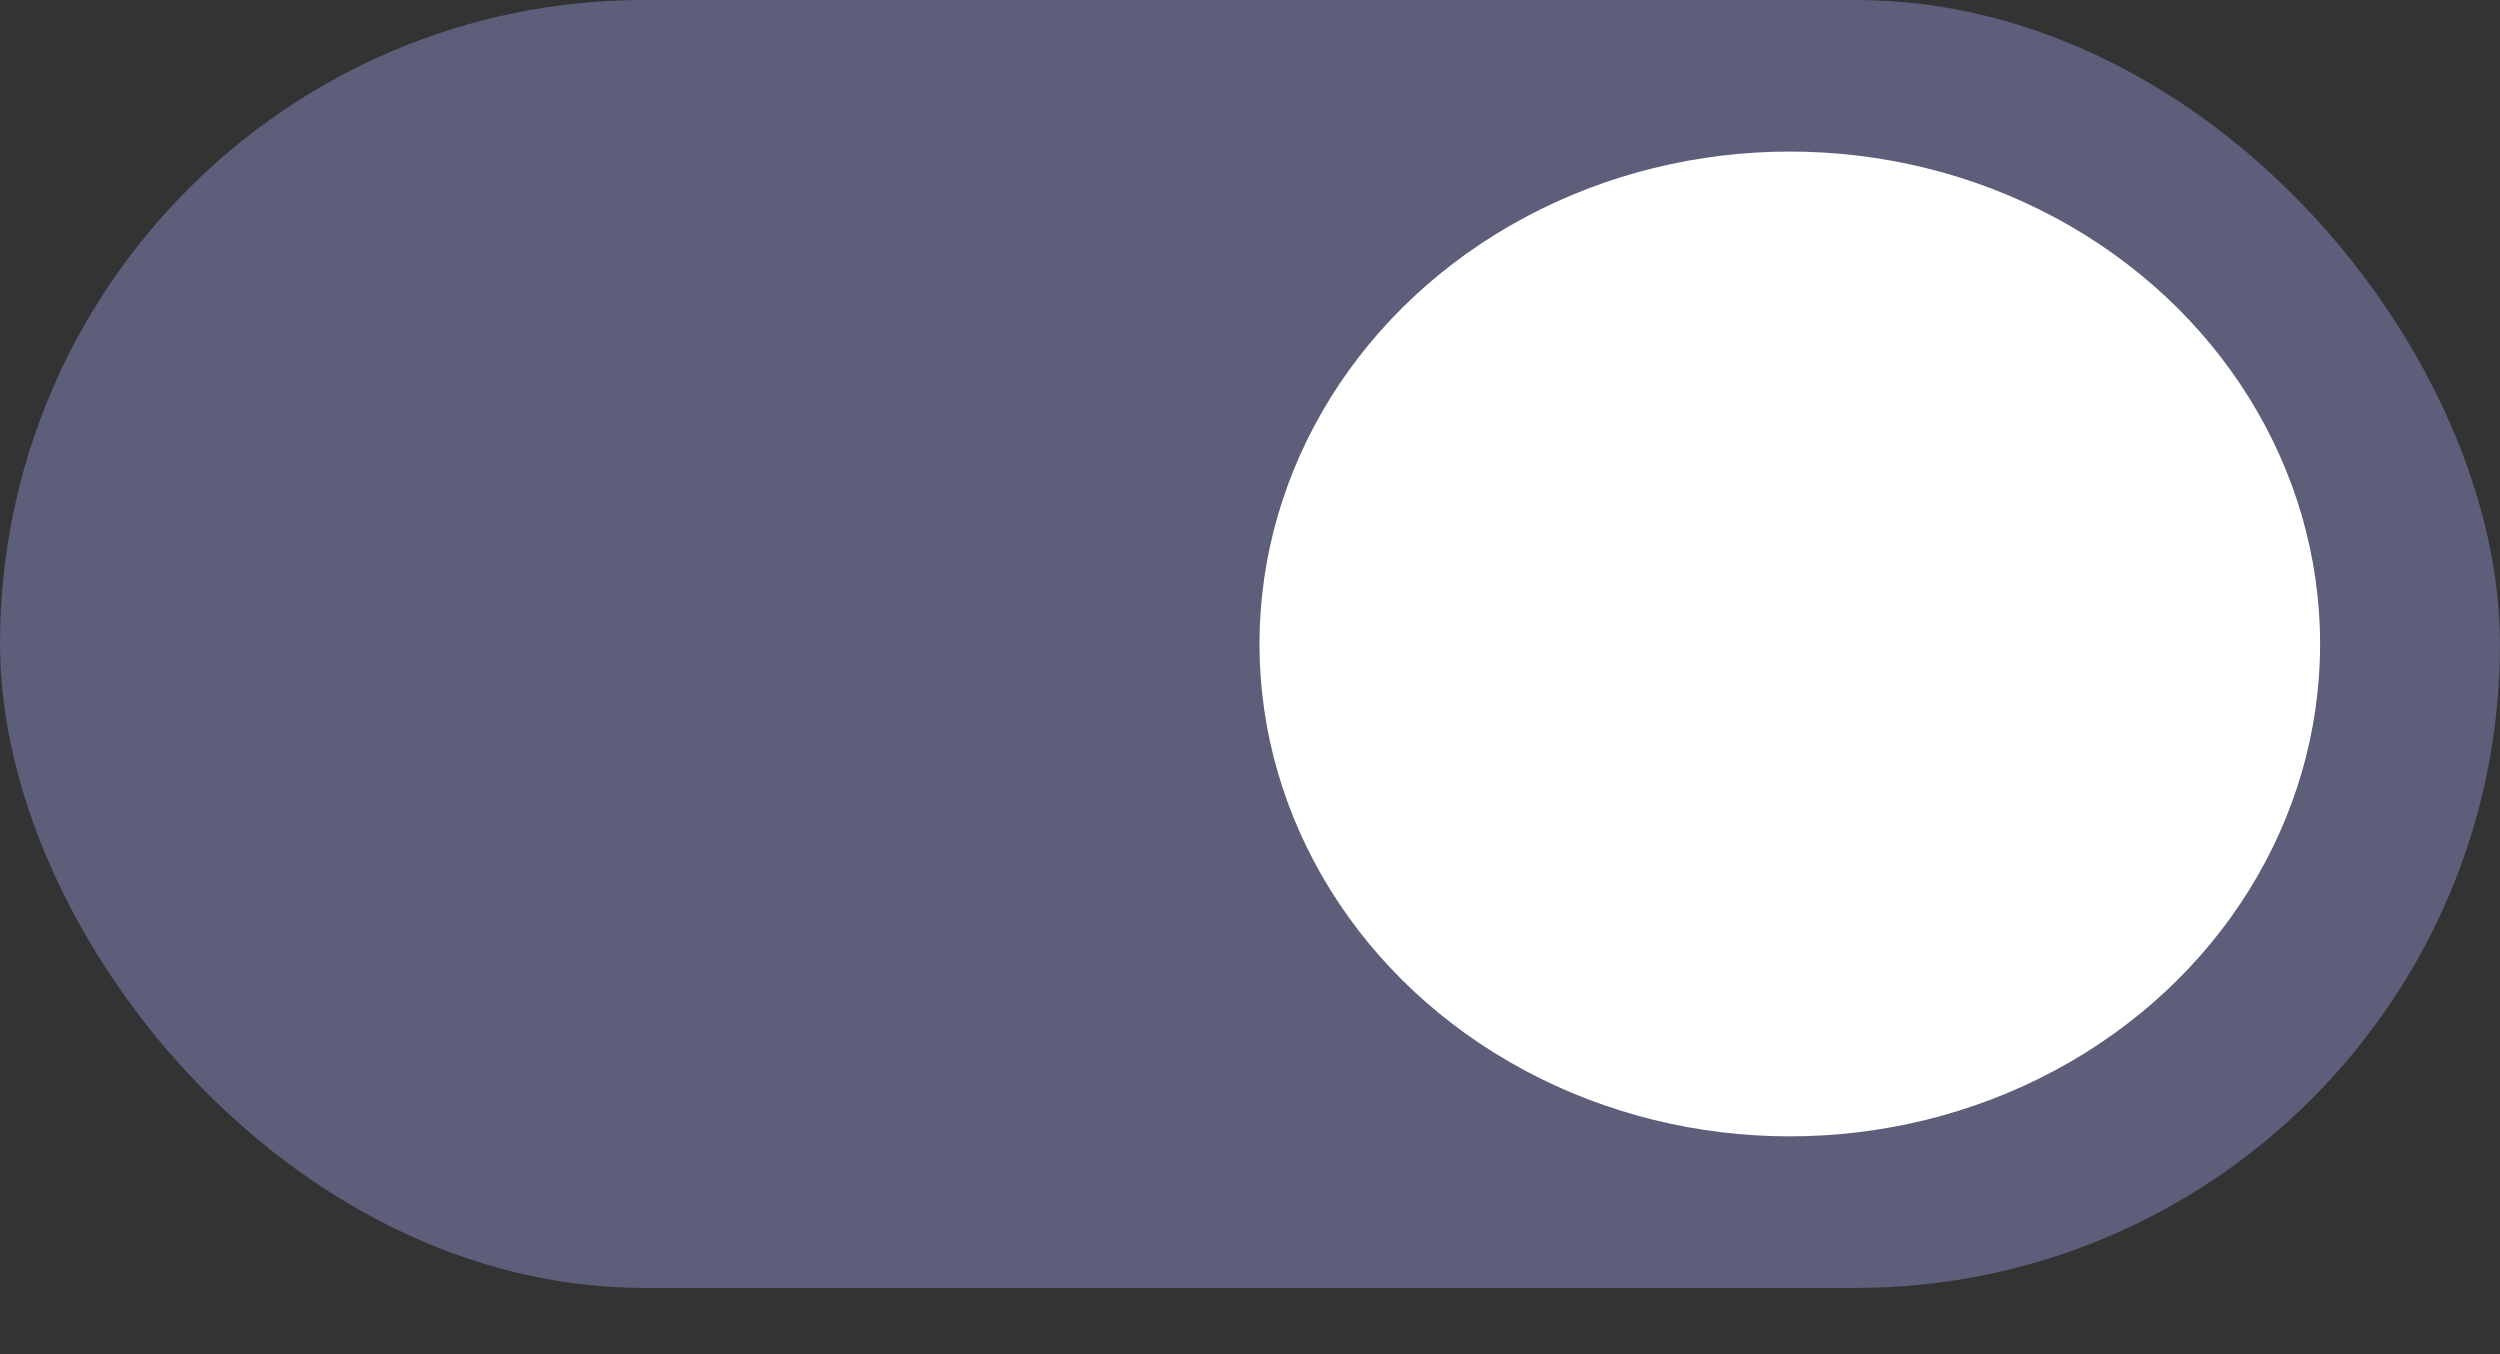 <svg width="24" height="13" viewBox="0 0 24 13" fill="none" xmlns="http://www.w3.org/2000/svg">
<rect x="0" y="0" width="24" height="13" fill="#333333" stroke="none"/>
<rect width="24" height="12.364" rx="6.182" fill="#5C5E7A"/>
<ellipse cx="17.182" cy="6.182" rx="5.091" ry="4.727" fill="white"/>
</svg>
